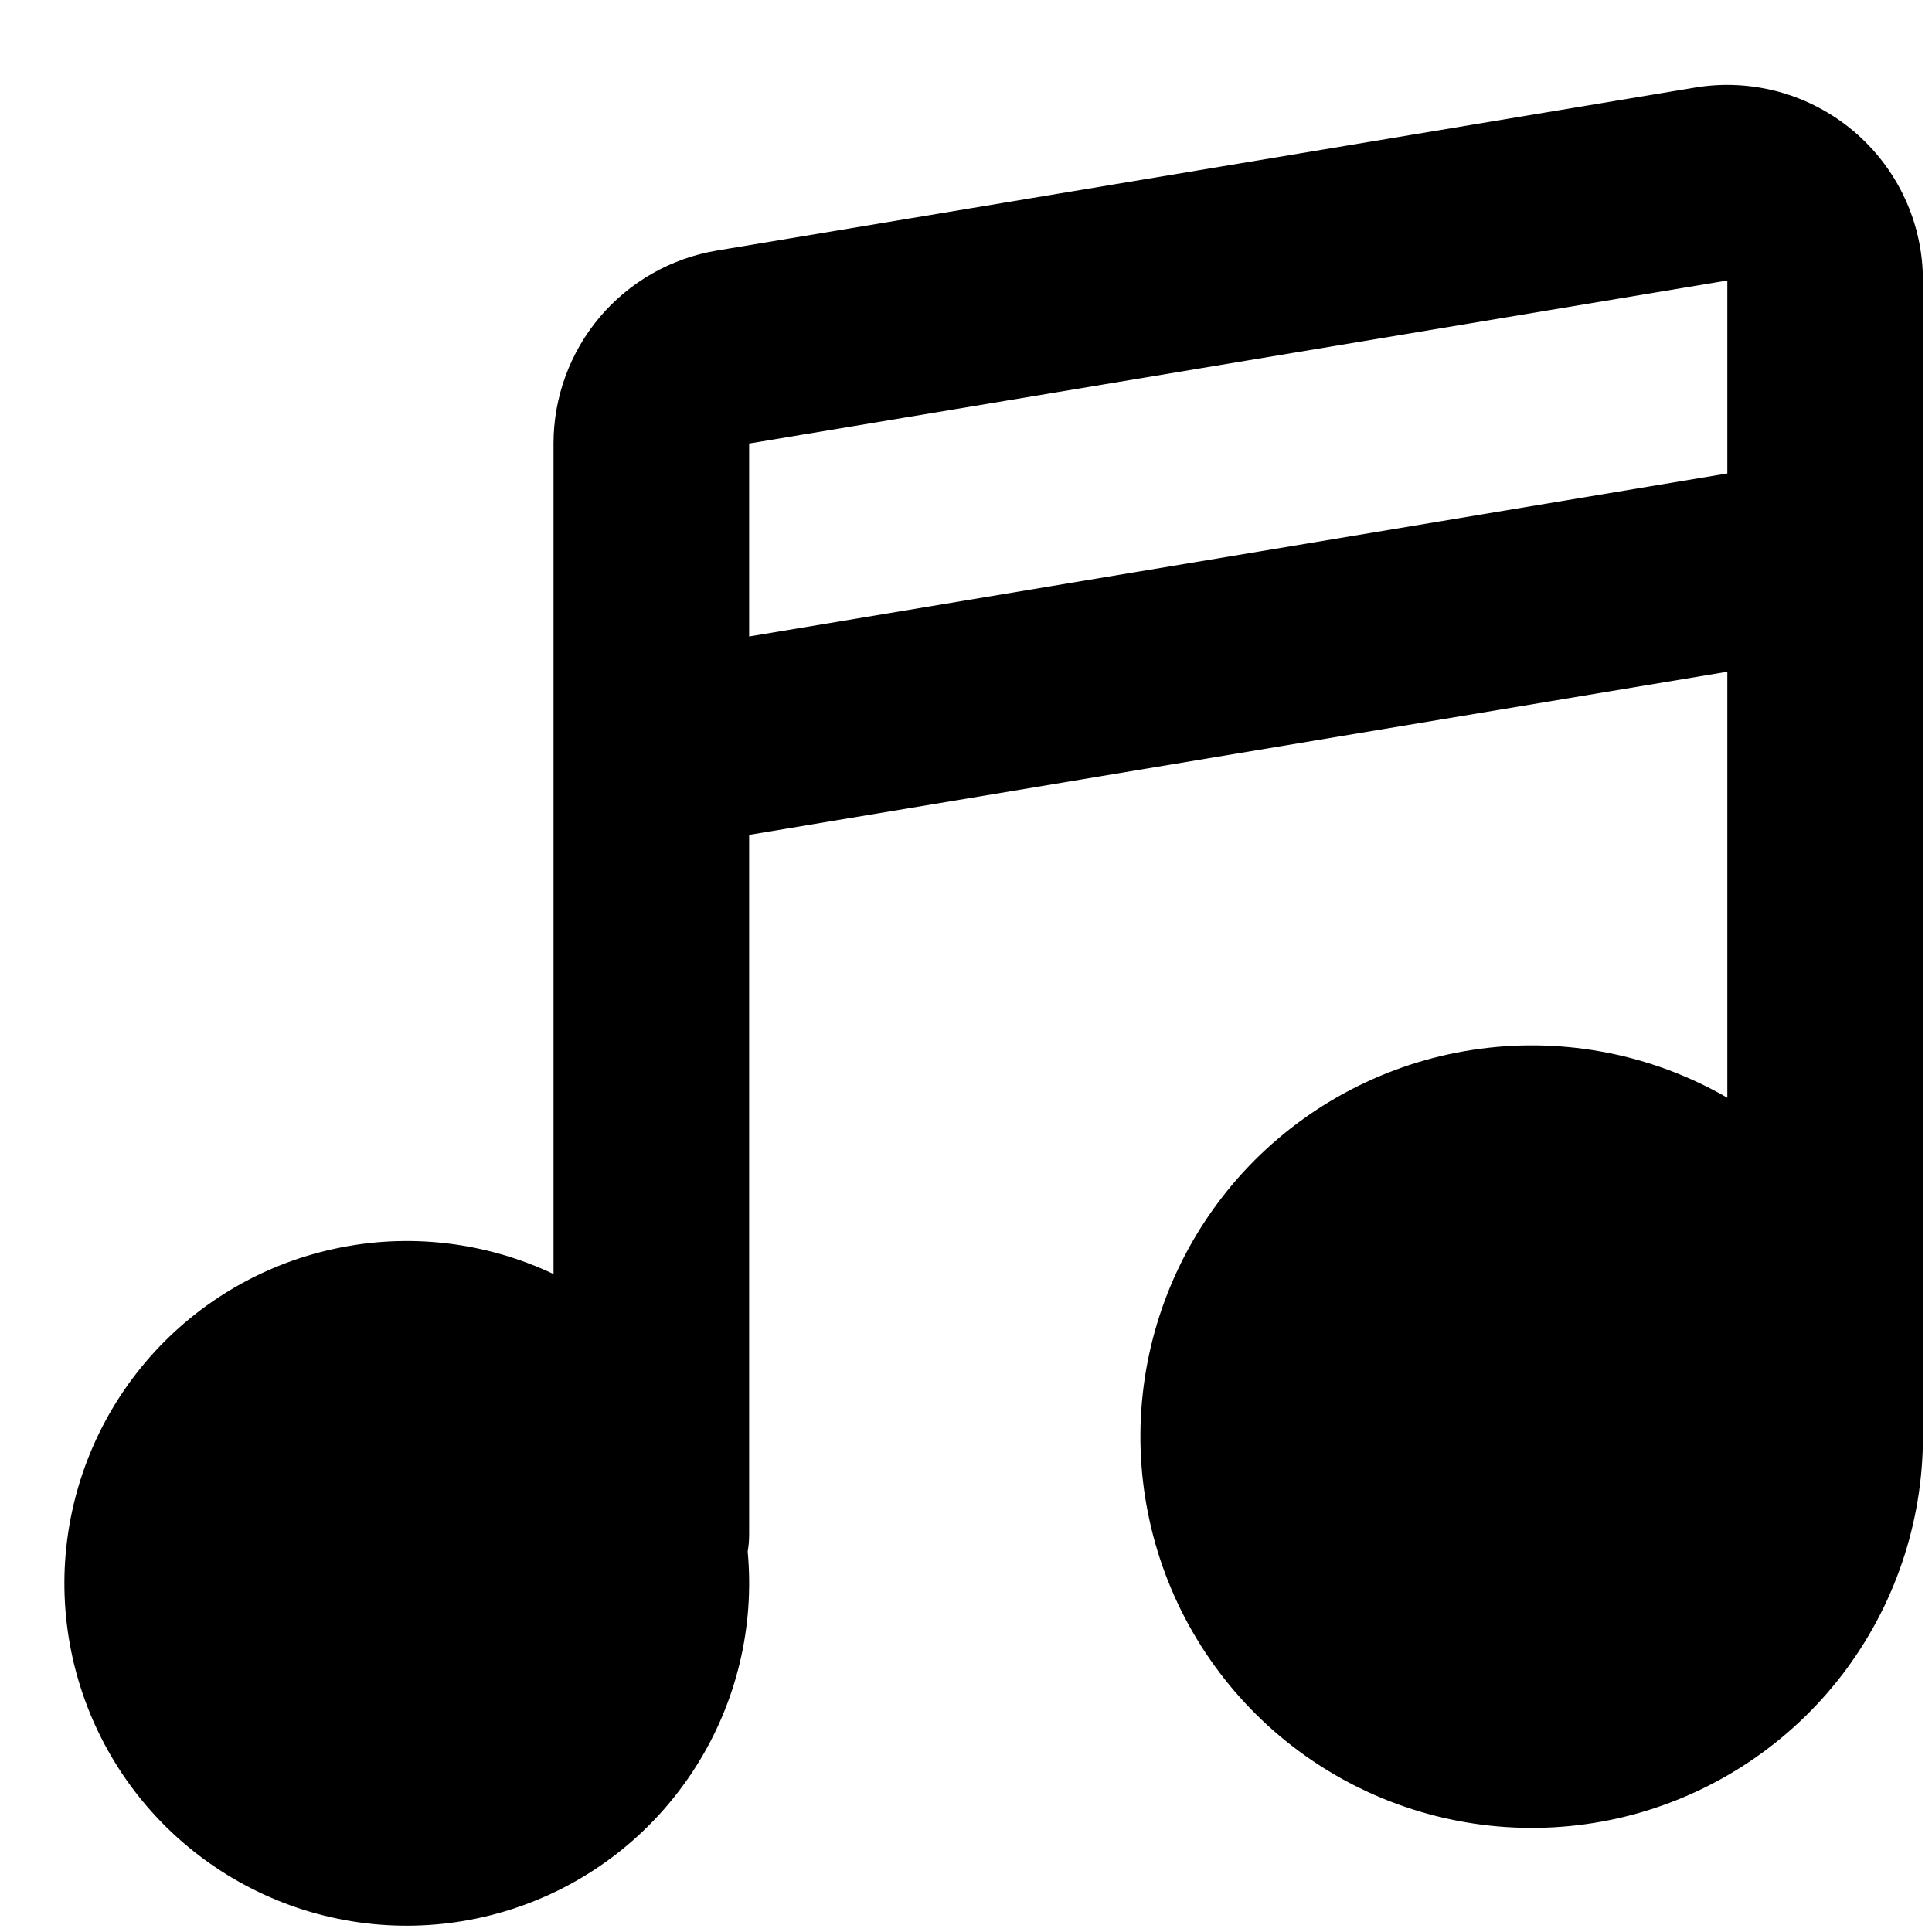 <svg width="16" height="16" viewBox="0 0 16 16" fill="none" xmlns="http://www.w3.org/2000/svg">
<path fill-rule="evenodd" clip-rule="evenodd" d="M14.038 0.725C14.27 0.686 14.508 0.699 14.735 0.761C14.962 0.824 15.172 0.935 15.352 1.087C15.531 1.239 15.676 1.428 15.775 1.642C15.874 1.855 15.925 2.087 15.925 2.323V11.898C15.925 12.611 15.689 13.305 15.255 13.871C14.821 14.436 14.212 14.843 13.523 15.028C12.834 15.212 12.103 15.164 11.444 14.891C10.785 14.618 10.235 14.135 9.878 13.517C9.522 12.899 9.379 12.181 9.472 11.474C9.565 10.767 9.889 10.11 10.393 9.606C10.898 9.102 11.555 8.778 12.262 8.685C12.969 8.592 13.687 8.734 14.305 9.091V5.563L6.204 6.914V12.708C6.204 12.757 6.2 12.803 6.192 12.849C6.25 13.472 6.1 14.097 5.766 14.626C5.432 15.155 4.933 15.559 4.346 15.774C3.758 15.99 3.116 16.005 2.519 15.818C1.922 15.63 1.404 15.251 1.045 14.738C0.687 14.226 0.508 13.609 0.536 12.984C0.565 12.359 0.799 11.761 1.203 11.283C1.607 10.805 2.157 10.474 2.769 10.342C3.38 10.209 4.018 10.283 4.584 10.551V3.673C4.584 3.29 4.72 2.919 4.967 2.626C5.215 2.333 5.559 2.138 5.937 2.075L14.038 0.725ZM6.204 5.271L14.305 3.921V2.323L6.204 3.673V5.271Z" fill="black"/>
</svg>
